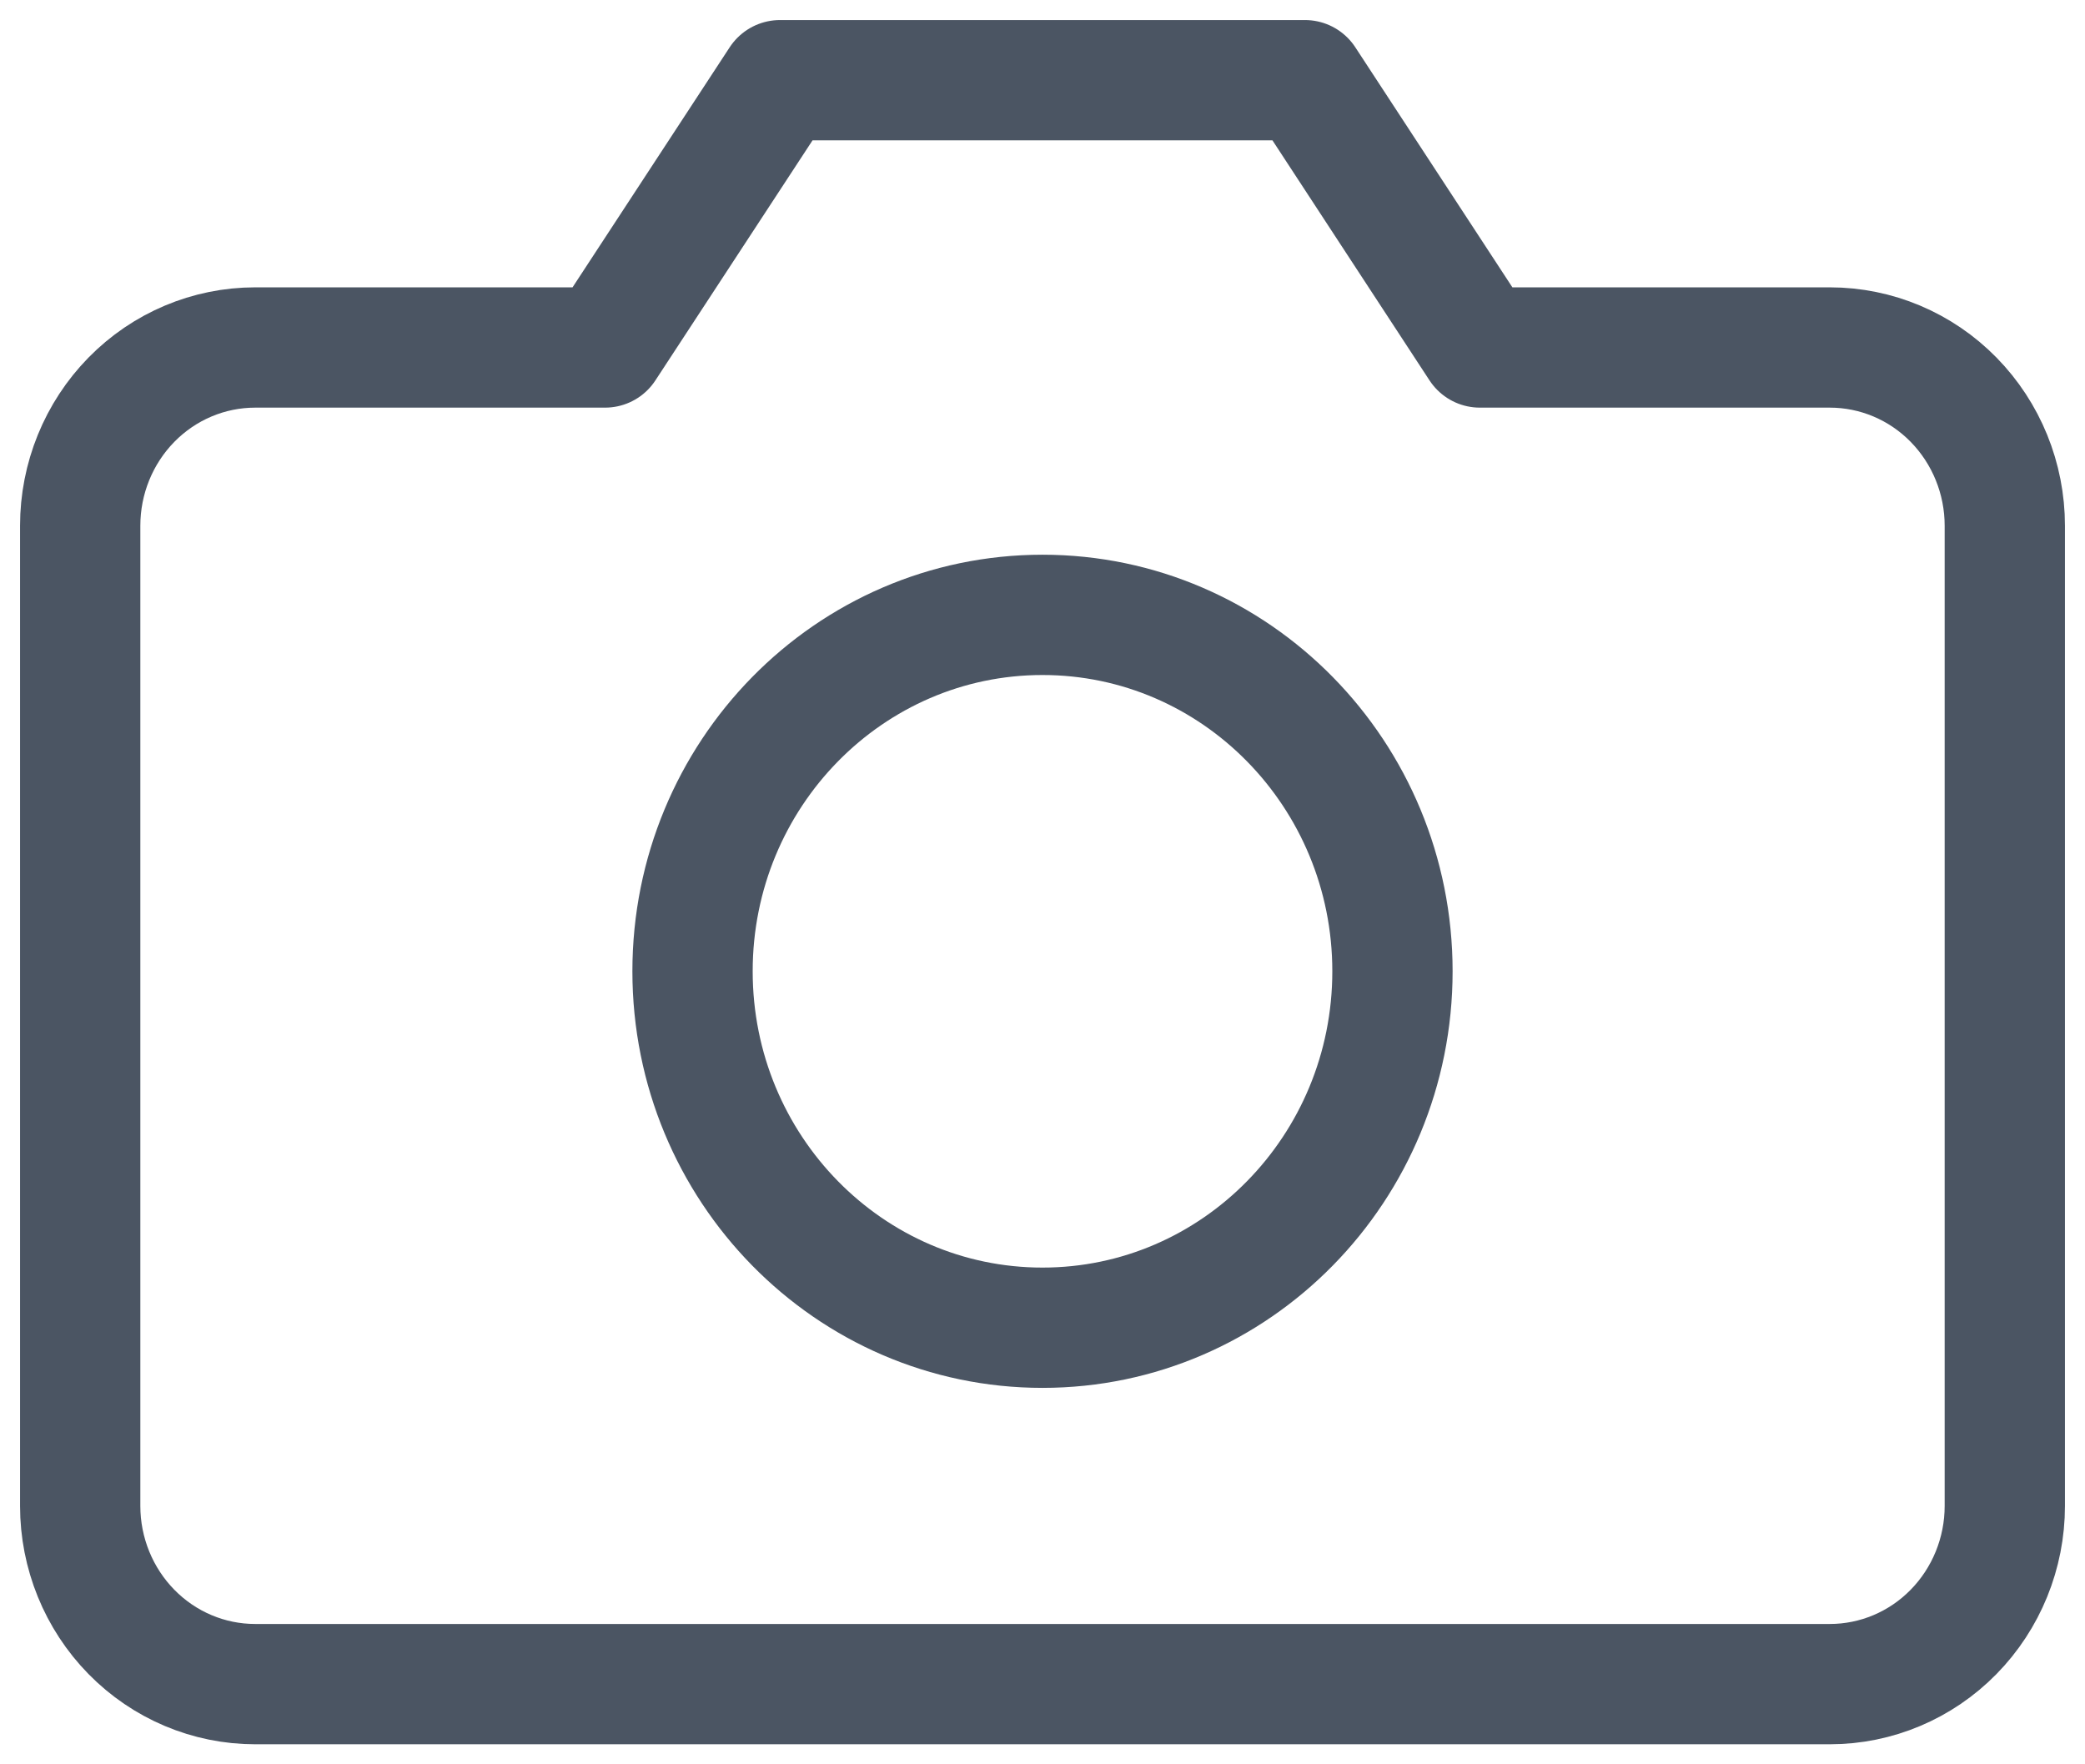 <svg width="26" height="22" viewBox="0 0 26 22" fill="none" xmlns="http://www.w3.org/2000/svg">
<path d="M25 18.778C25 19.367 24.77 19.932 24.361 20.349C23.952 20.766 23.397 21 22.818 21H3.182C2.603 21 2.048 20.766 1.639 20.349C1.23 19.932 1 19.367 1 18.778V6.556C1 5.966 1.23 5.401 1.639 4.984C2.048 4.567 2.603 4.333 3.182 4.333H7.545L9.727 1H16.273L18.454 4.333H22.818C23.397 4.333 23.952 4.567 24.361 4.984C24.77 5.401 25 5.966 25 6.556V18.778Z" stroke="#4B5563" stroke-width="1.5" stroke-linecap="round" stroke-linejoin="round"/>
<path d="M13 16.556C15.41 16.556 17.364 14.566 17.364 12.111C17.364 9.657 15.41 7.667 13 7.667C10.59 7.667 8.636 9.657 8.636 12.111C8.636 14.566 10.59 16.556 13 16.556Z" stroke="#4B5563" stroke-width="1.5" stroke-linecap="round" stroke-linejoin="round"/>
</svg>
